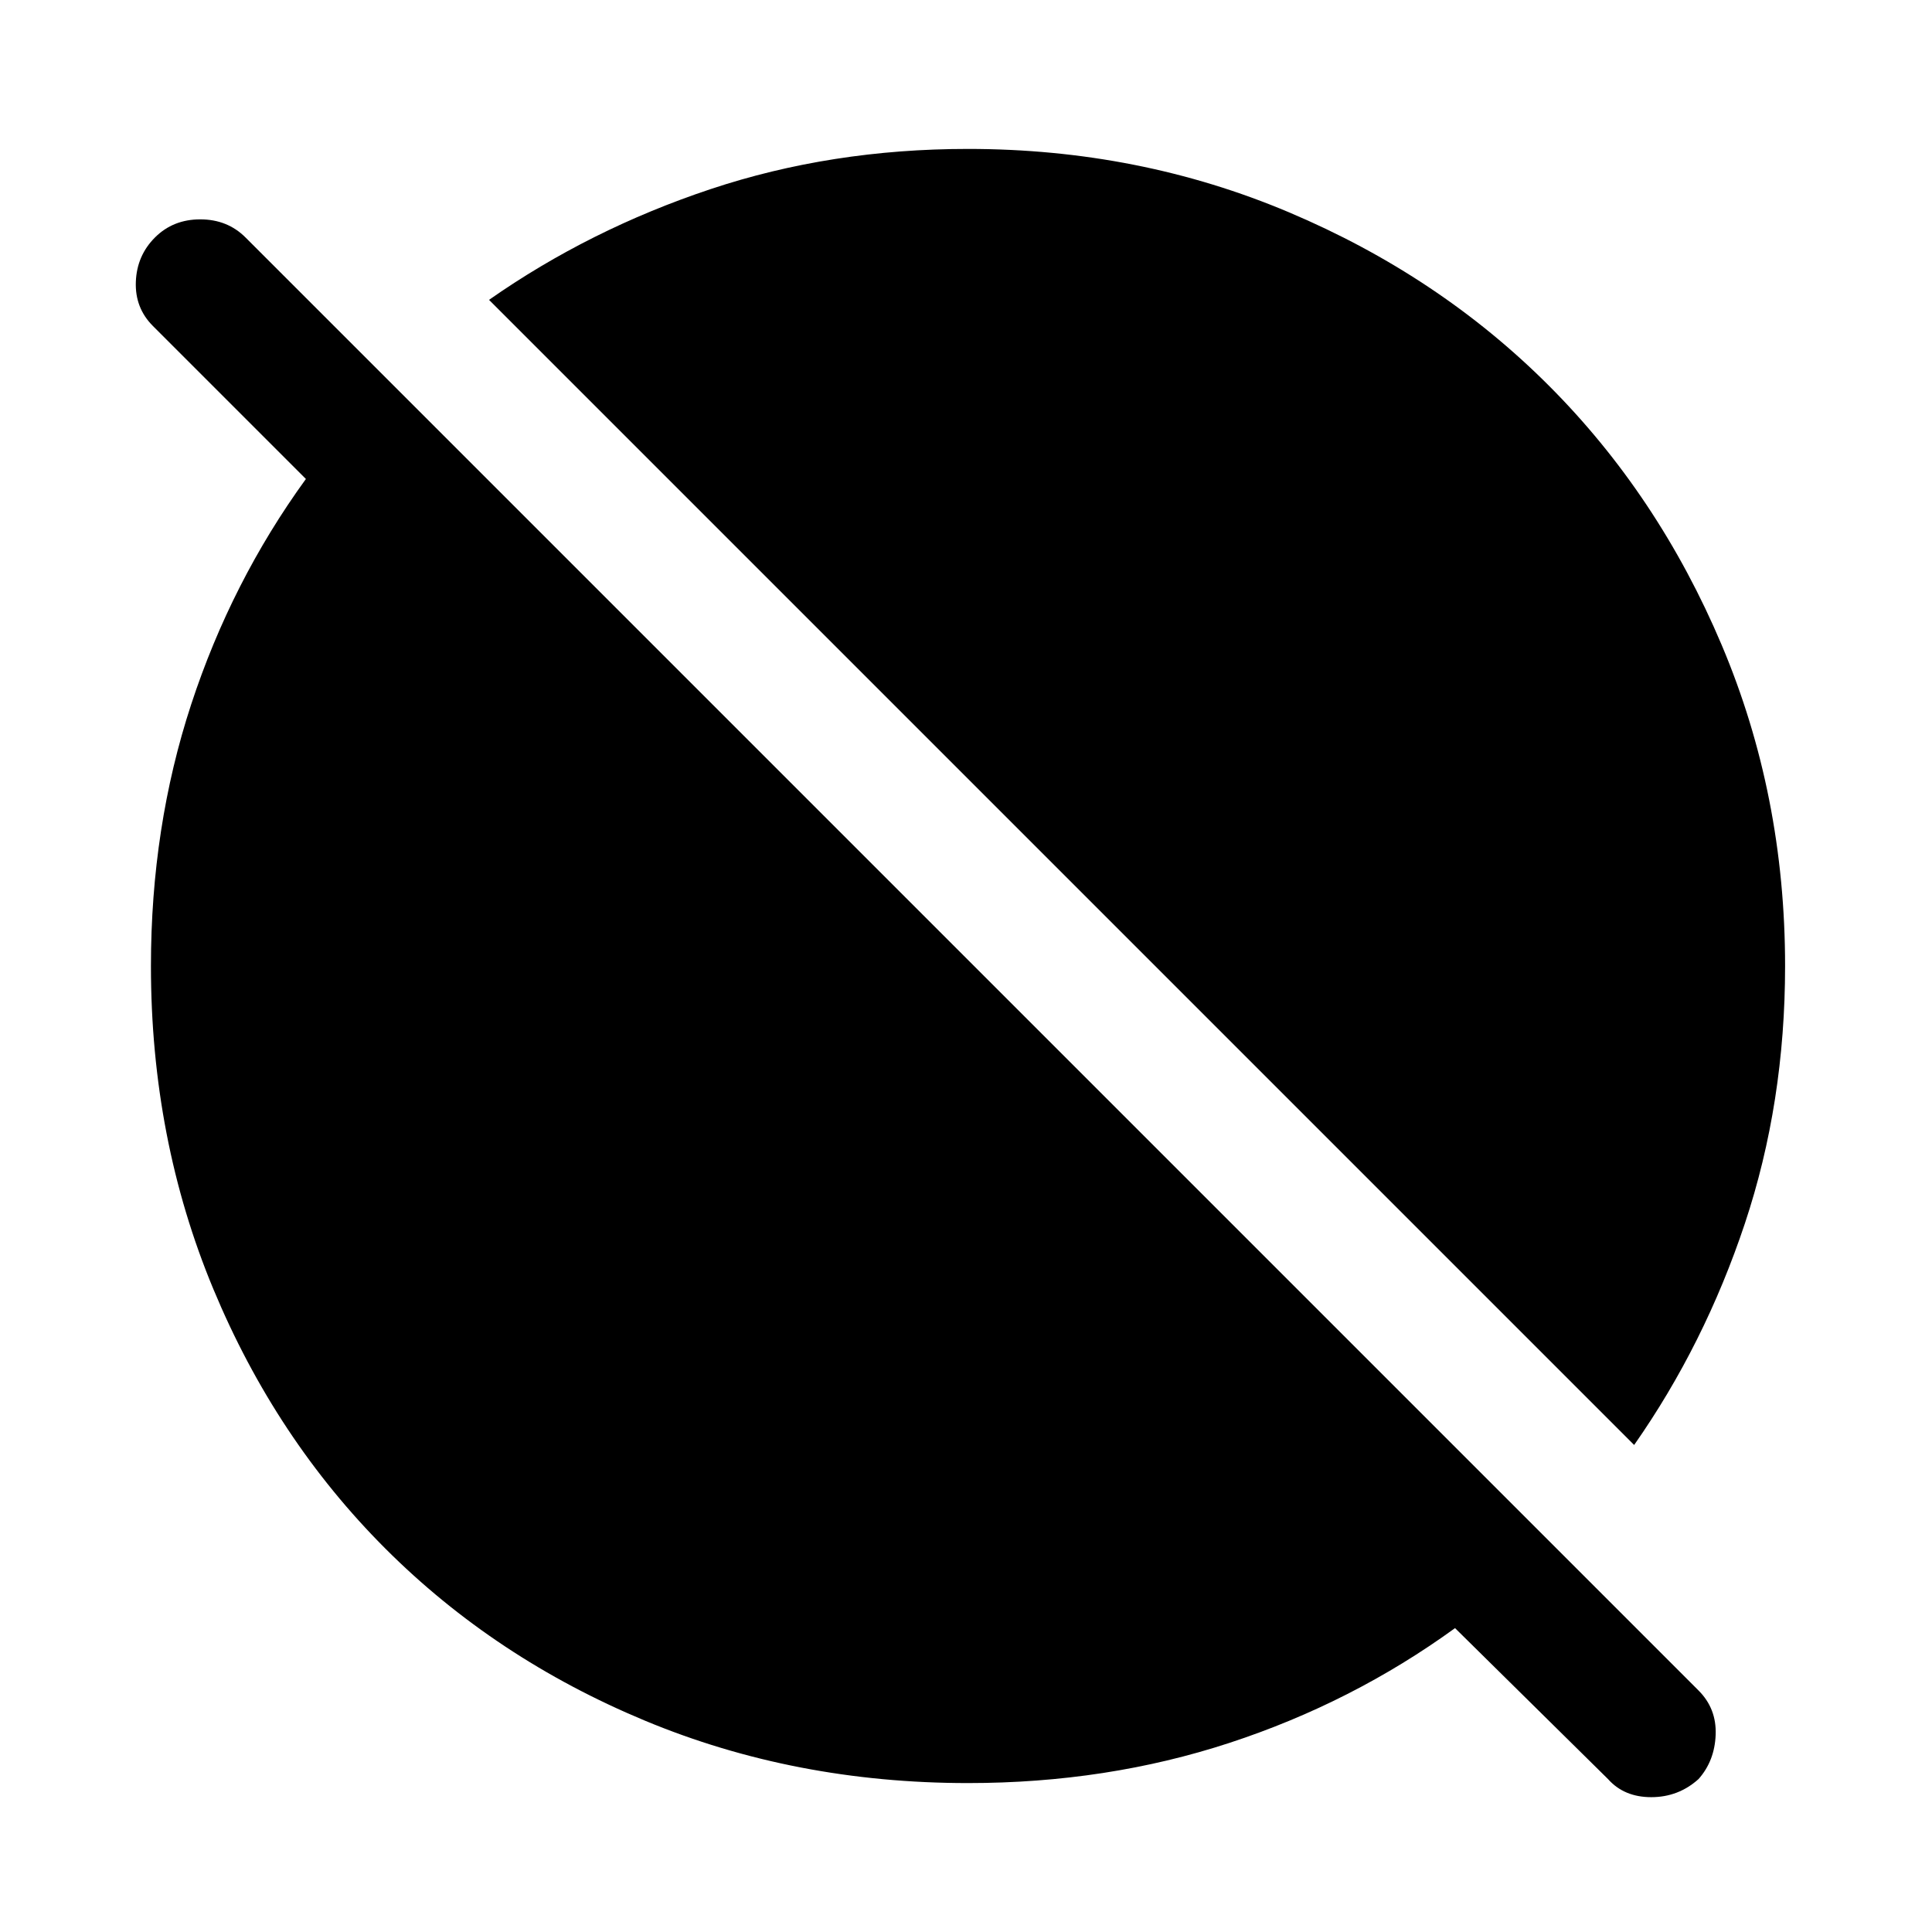<svg xmlns="http://www.w3.org/2000/svg" width="48" height="48" viewBox="0 0 48 48"><path d="m39.95 44.2-3.8-3.75q-2.55 1.85-5.6 2.85t-6.5 1q-4.3 0-8.025-1.55-3.725-1.55-6.45-4.275Q6.85 35.75 5.3 32.025 3.75 28.3 3.75 24q0-3.45 1-6.5t2.85-5.6L3.8 8.1q-.45-.45-.425-1.1.025-.65.475-1.1.45-.45 1.125-.45T6.1 5.9L42.2 42q.45.45.425 1.1-.025.65-.425 1.1-.5.45-1.175.45t-1.075-.45Zm.65-8.3L12.15 7.45q2.5-1.75 5.5-2.75t6.4-1q4.25 0 7.975 1.575 3.725 1.575 6.45 4.3 2.725 2.725 4.3 6.45Q44.35 19.75 44.35 24q0 3.4-1 6.4-1 3-2.75 5.5Z"/></svg>